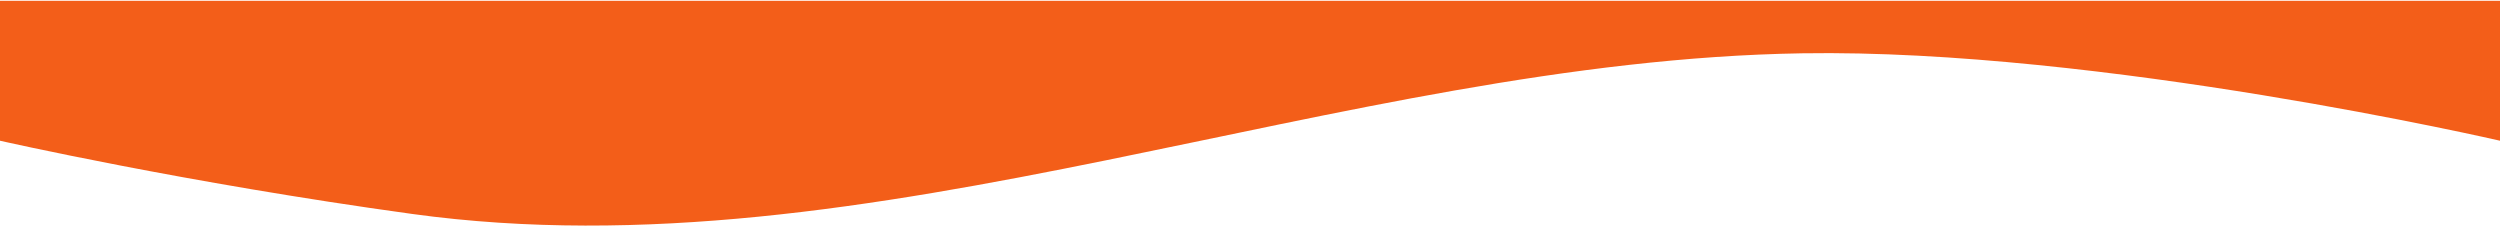 <svg width="1536" height="139" viewBox="0 0 1536 139" fill="none" xmlns="http://www.w3.org/2000/svg">
<path d="M0 0.5V86.457C0 86.457 112.815 112.107 253.293 131.461C536.153 170.431 823.164 37.317 1107.3 32.747C1290.47 29.801 1536 86.457 1536 86.457V0.5H0Z" fill="#F35E19"/>
</svg>
